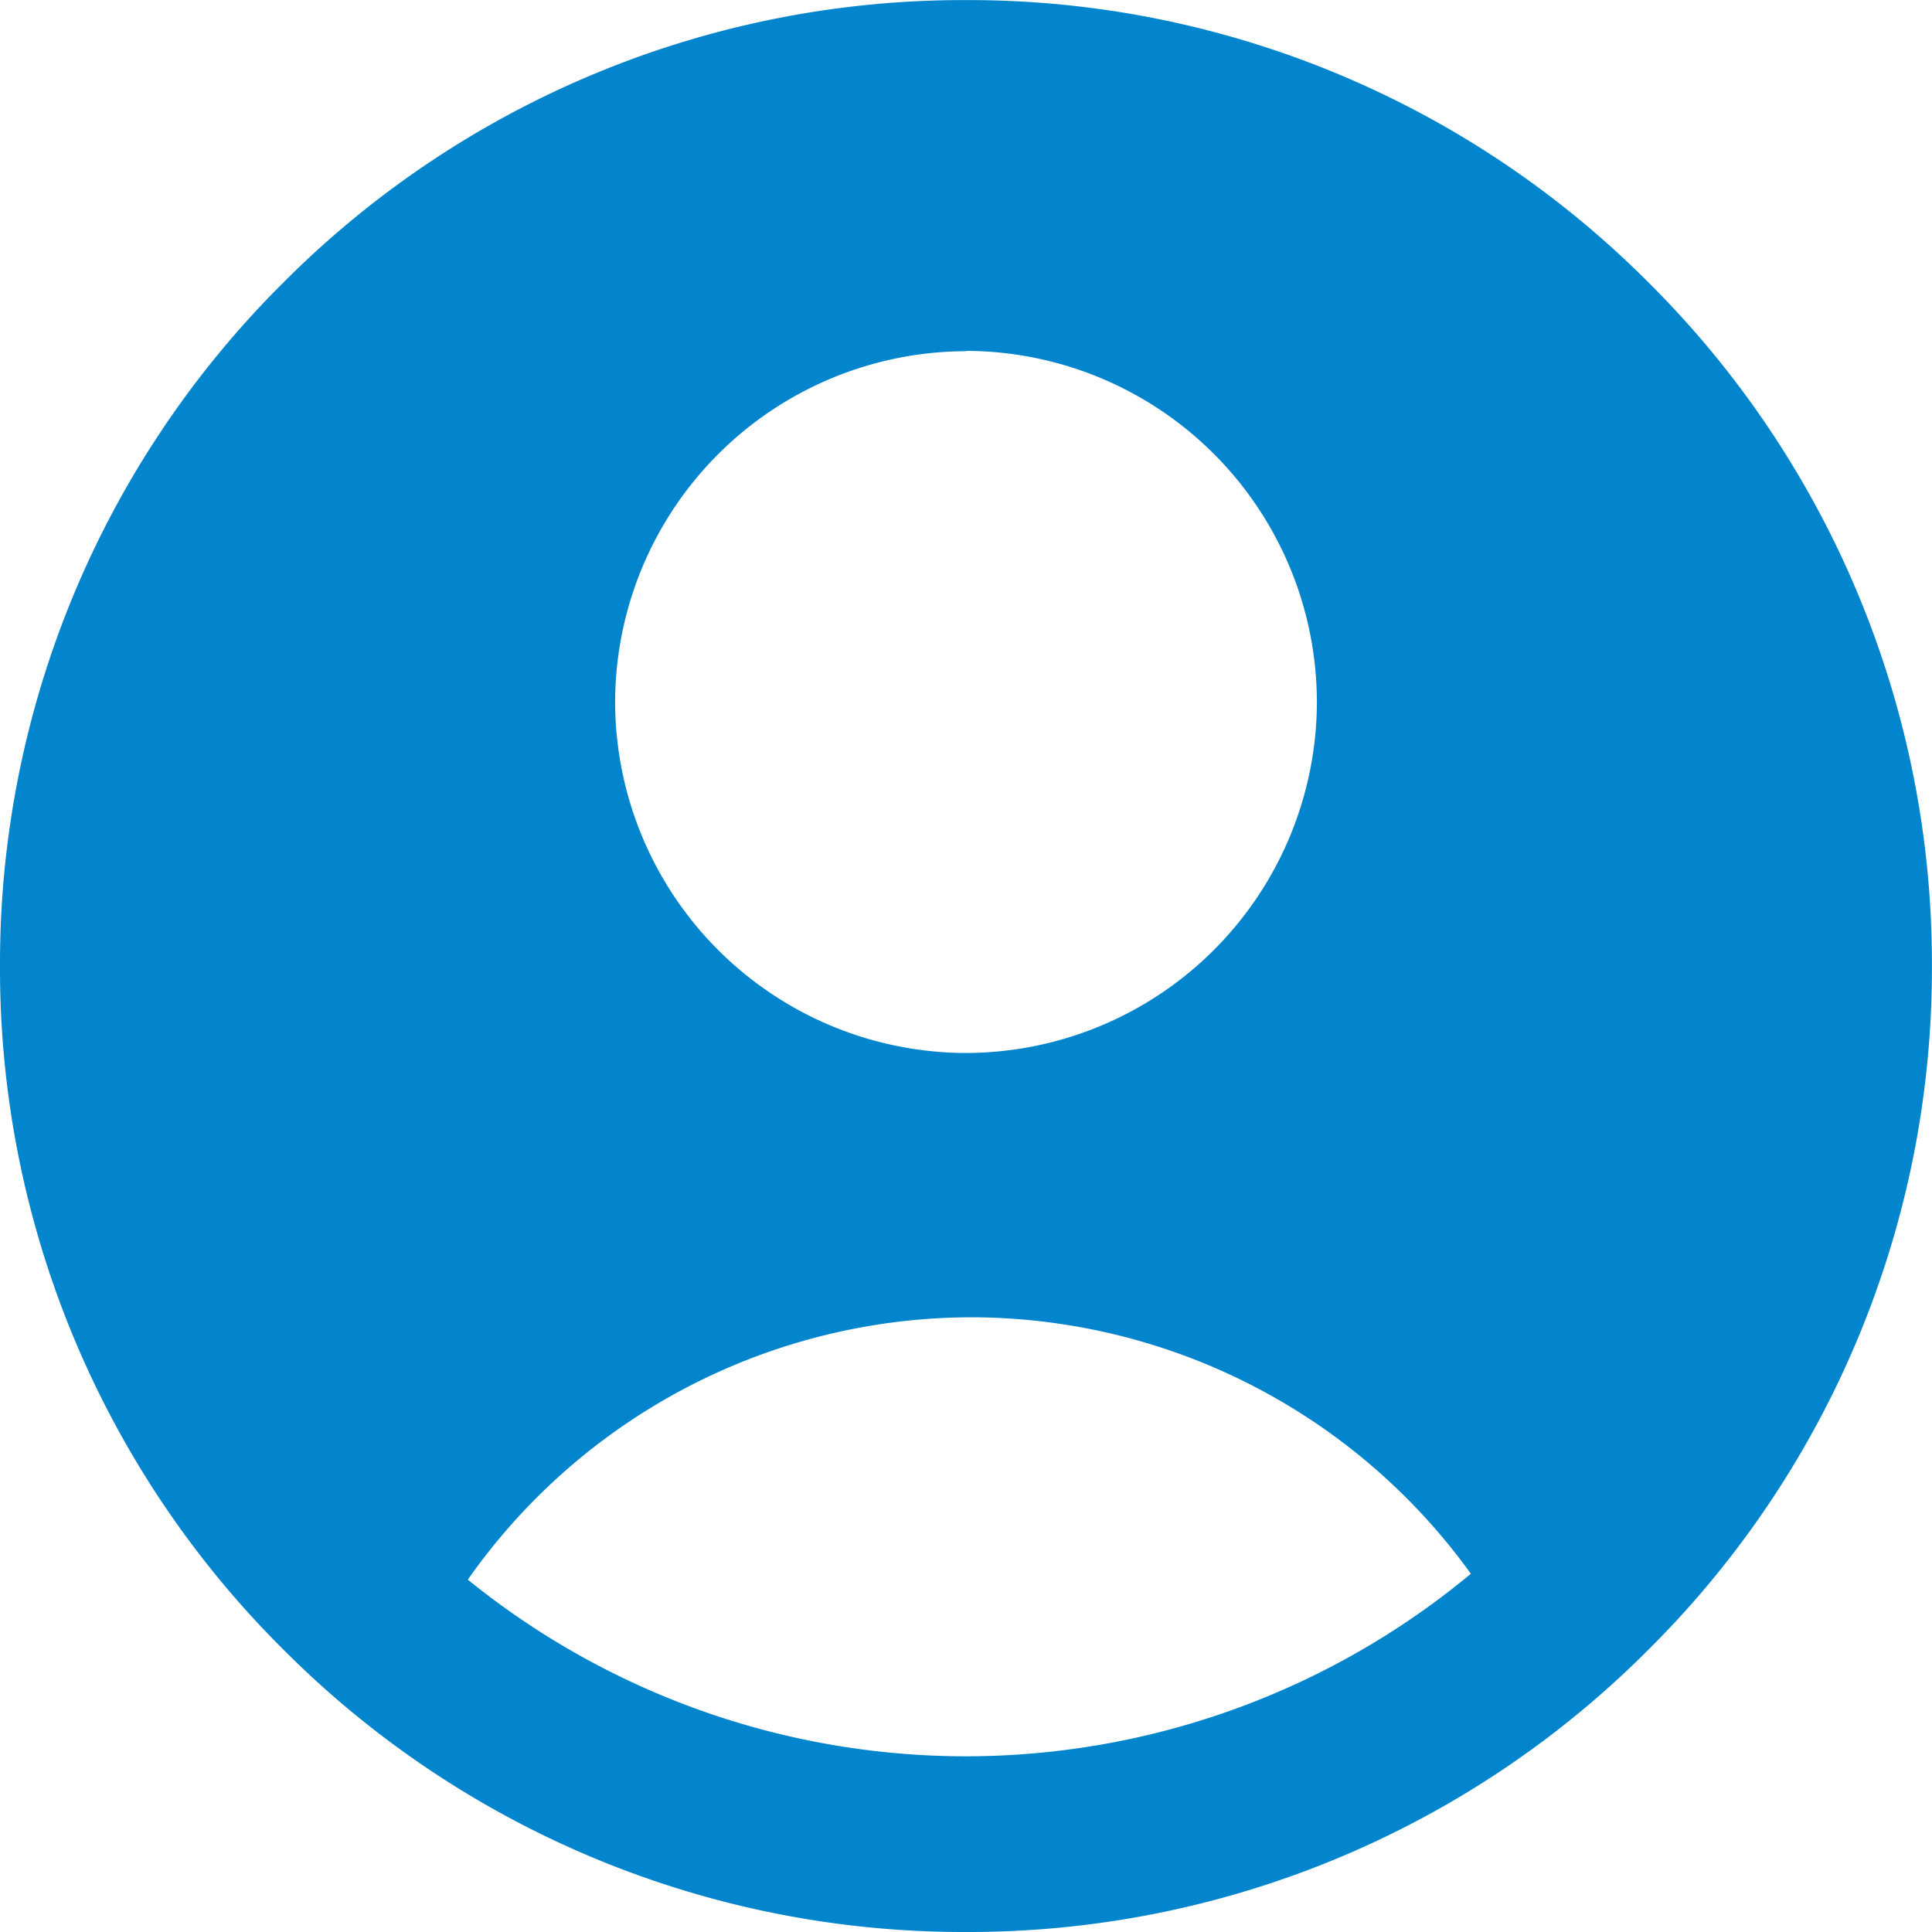 <svg xmlns="http://www.w3.org/2000/svg" width="23.676" height="23.676" viewBox="0 0 23.676 23.676"><g transform="translate(-48.5 -255.676)"><g transform="translate(48.5 255.676)"><path d="M-3496.162,268.676a11.762,11.762,0,0,1-8.371-3.467,11.76,11.76,0,0,1-3.467-8.37,11.761,11.761,0,0,1,3.467-8.371,11.762,11.762,0,0,1,8.371-3.467,11.76,11.76,0,0,1,8.37,3.467,11.762,11.762,0,0,1,3.467,8.371,11.76,11.76,0,0,1-3.467,8.37A11.76,11.76,0,0,1-3496.162,268.676Zm.069-7.533a7.548,7.548,0,0,0-6.174,3.215,9.7,9.7,0,0,0,6.1,2.165,9.693,9.693,0,0,0,6.192-2.237A7.556,7.556,0,0,0-3496.092,261.143Zm-.069-11.839a4.31,4.31,0,0,0-4.3,4.3,4.31,4.31,0,0,0,4.3,4.3,4.31,4.31,0,0,0,4.3-4.3A4.31,4.31,0,0,0-3496.162,249.3Z" transform="translate(3508 -245)" fill="#0285cd"/></g></g></svg>
